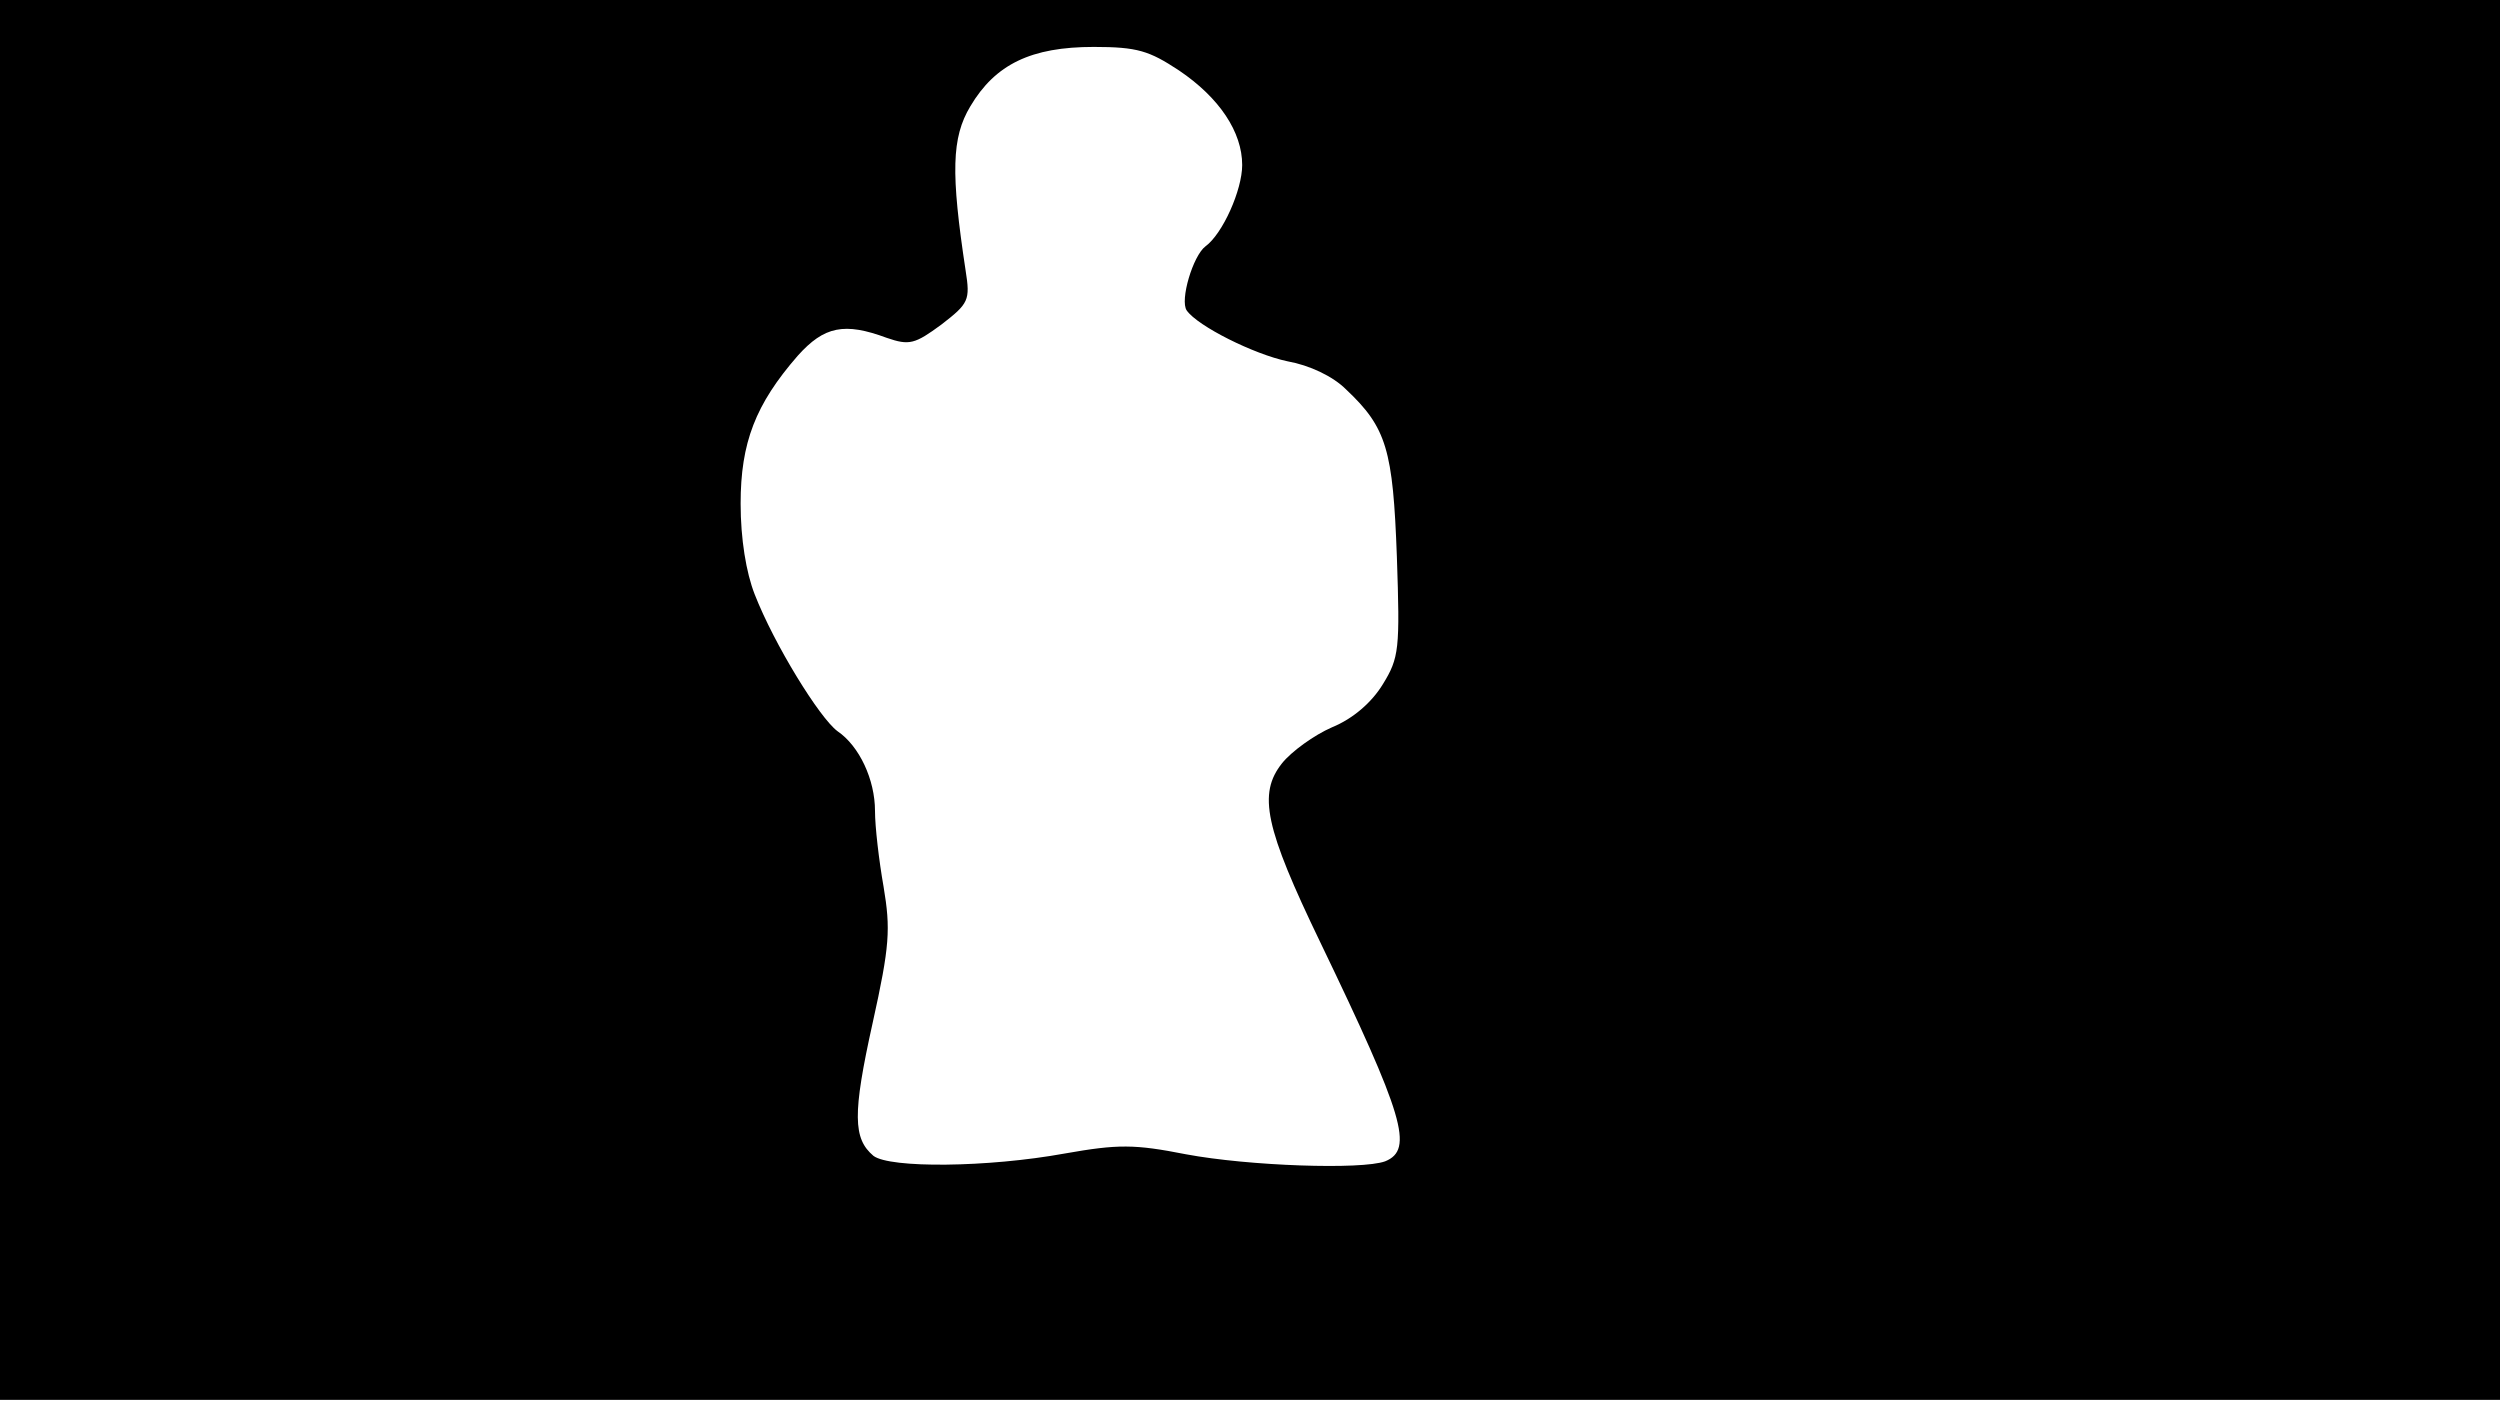 <svg version="1.0" xmlns="http://www.w3.org/2000/svg"
 width="668px" style="transform:scale(1,1.001);" height="375.75px" viewBox="0 0 320 180"
 preserveAspectRatio="xMidYMid meet">
<g transform="translate(0,180) scale(0.1,-0.1)"
fill="#000000" stroke="none">
<path d="M0 905 l0 -895 1600 0 1600 0 0 895 0 895 -1600 0 -1600 0 0 -895z m1509 805
c52 -35 81 -79 81 -121 0 -32 -25 -88 -47 -104 -16 -12 -33 -69 -24 -82 14
-20 86 -56 129 -65 28 -5 58 -19 75 -36 52 -49 60 -77 65 -214 4 -118 3 -129
-18 -163 -14 -23 -38 -44 -65 -55 -23 -10 -52 -31 -64 -46 -31 -39 -22 -82 49
-229 107 -222 120 -265 83 -280 -30 -11 -175 -6 -255 9 -66 13 -87 13 -155 1
-99 -18 -224 -19 -245 -3 -26 22 -27 53 -1 170 22 99 23 120 14 174 -6 34 -11
77 -11 97 0 40 -20 83 -48 102 -23 17 -81 111 -106 175 -11 28 -18 71 -18 116
0 78 19 127 73 189 34 38 60 43 114 23 29 -10 36 -8 70 17 35 27 37 31 31 69
-19 125 -18 170 6 210 32 54 78 76 158 76 56 0 71 -5 109 -30z"/>
</g>
</svg>
